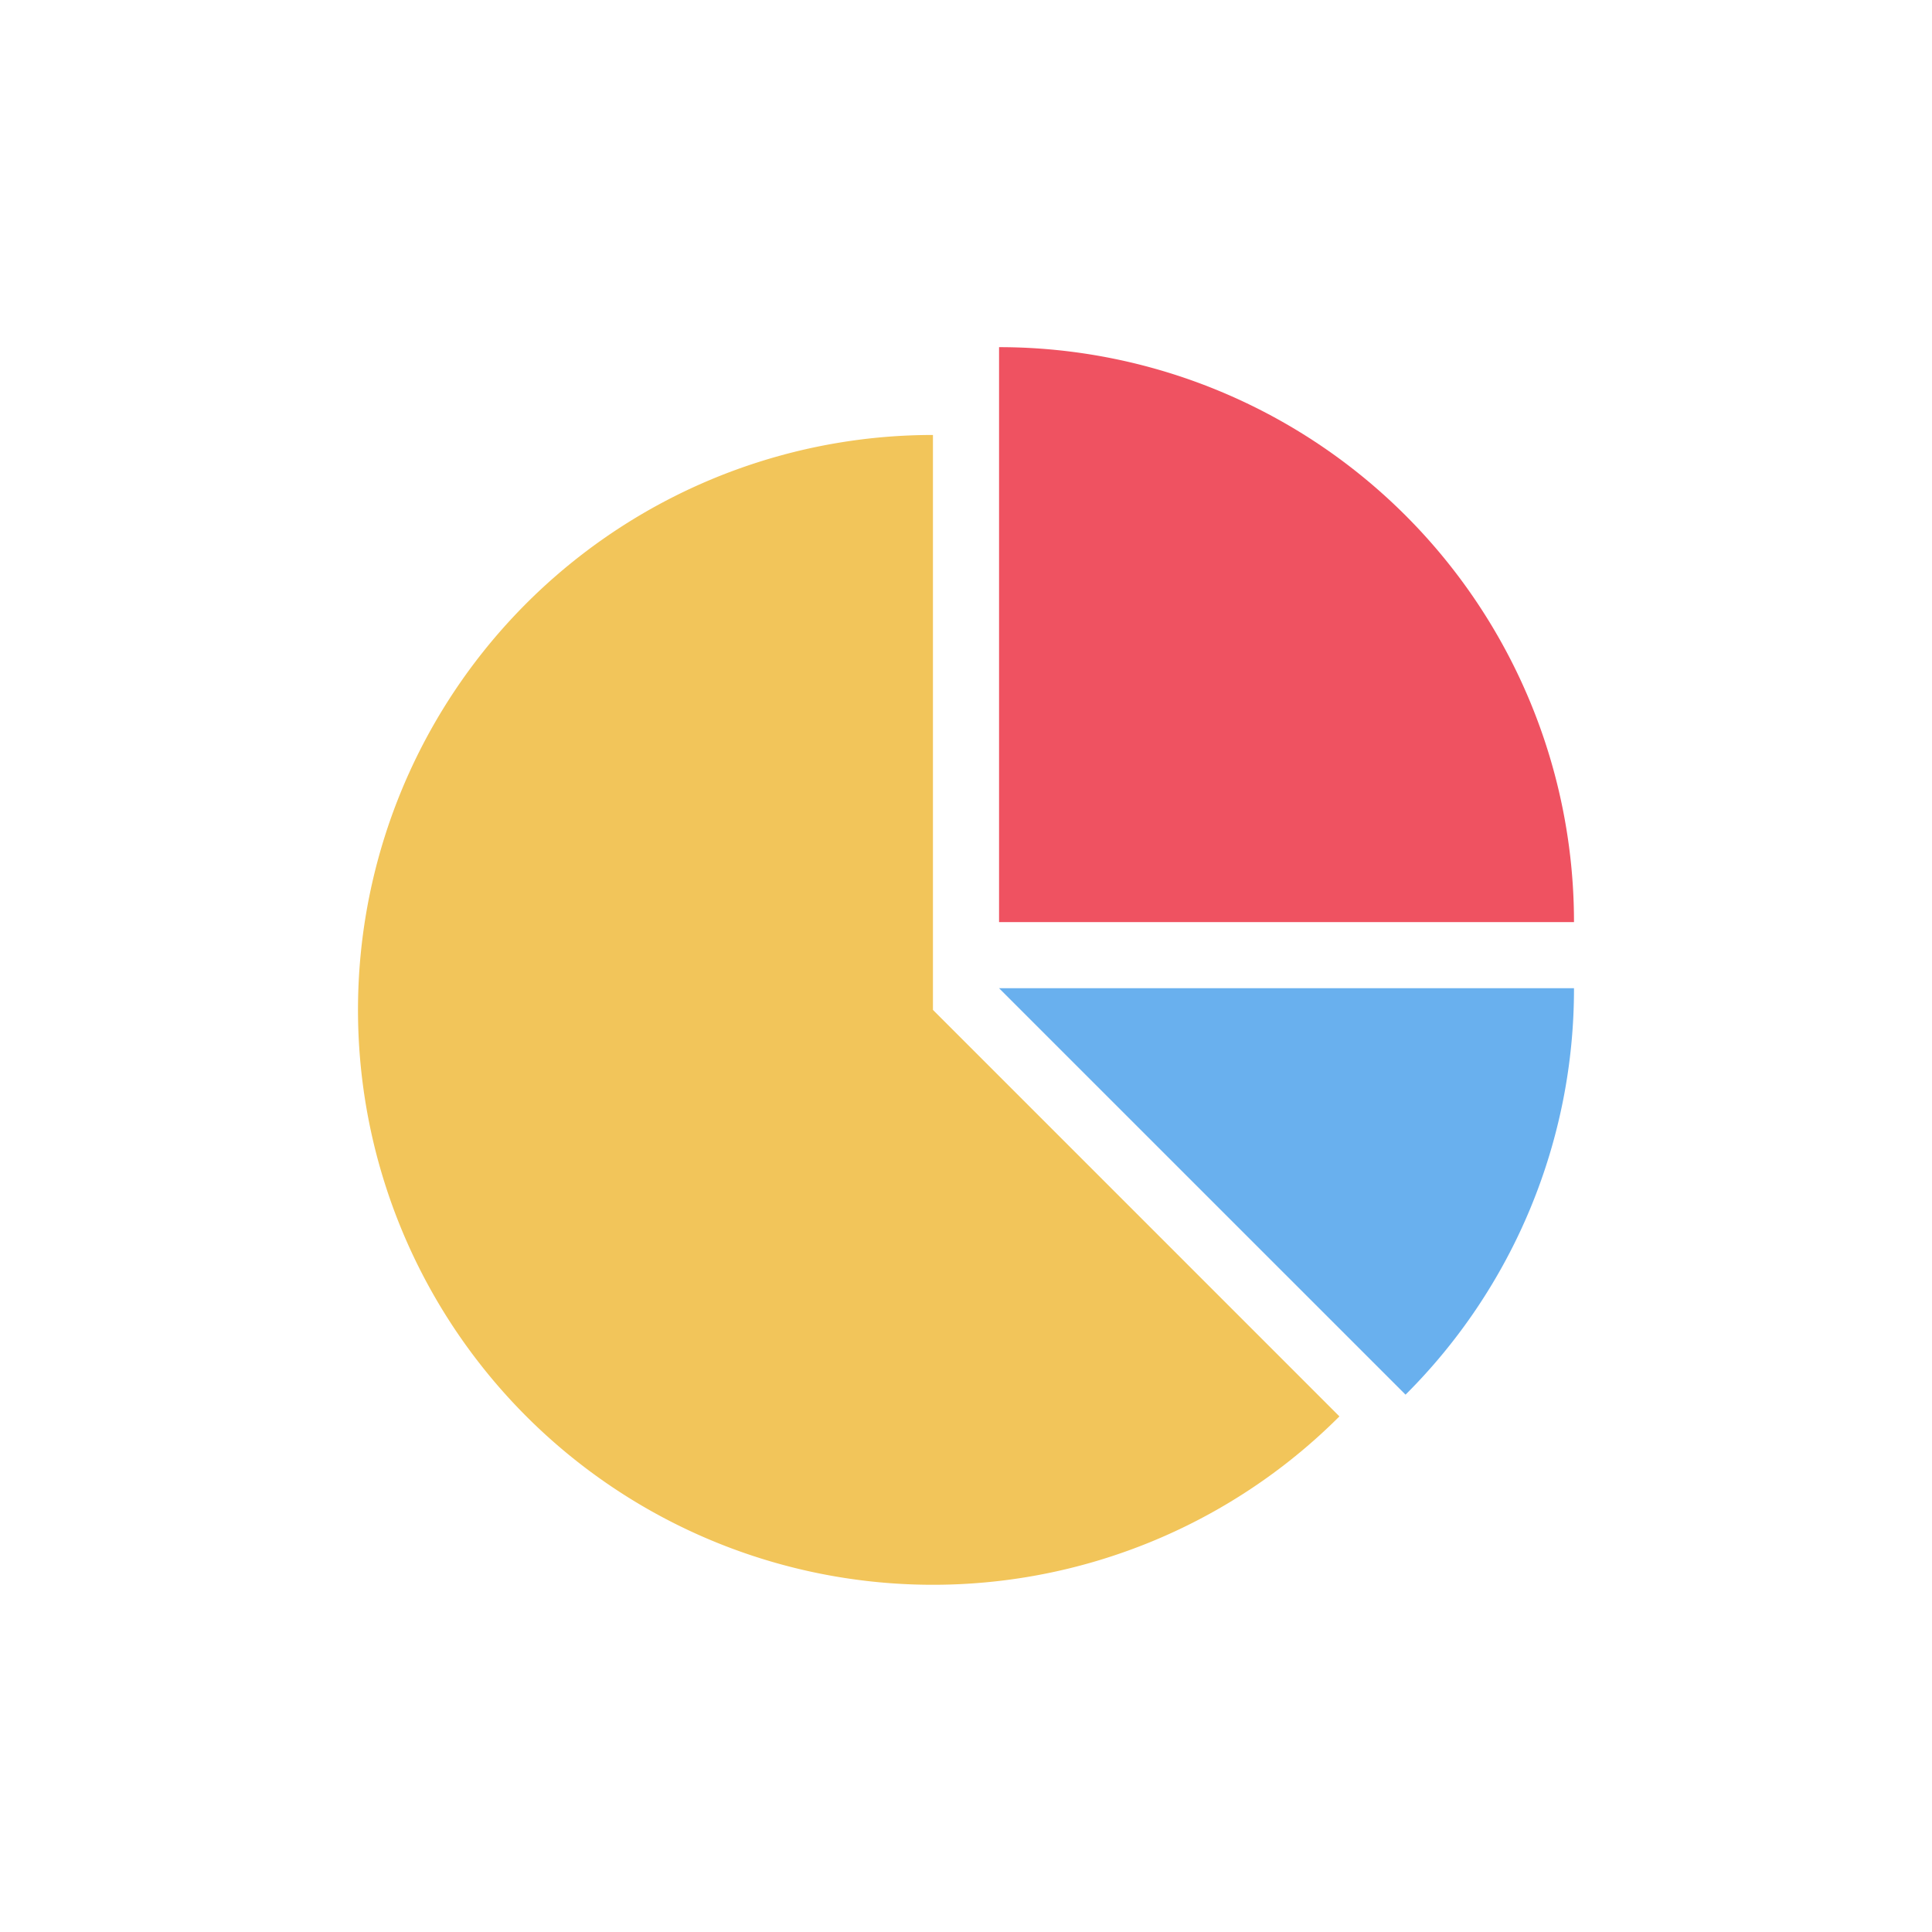 <svg id="icon" height="512" viewBox="0 0 128 128" width="512" xmlns="http://www.w3.org/2000/svg"><path d="m104.281 61.091h-38.091v-38.091a38.089 38.089 0 0 1 38.091 38.091z" fill="#ef5261"/><path d="m104.281 65.472a37.935 37.935 0 0 1 -11.16 26.928l-26.931-26.928z" fill="#69b0ee"/><path d="m88.74 93.84a38.089 38.089 0 1 1 -26.93-65.022v38.091z" fill="#f2c55a"/></svg>